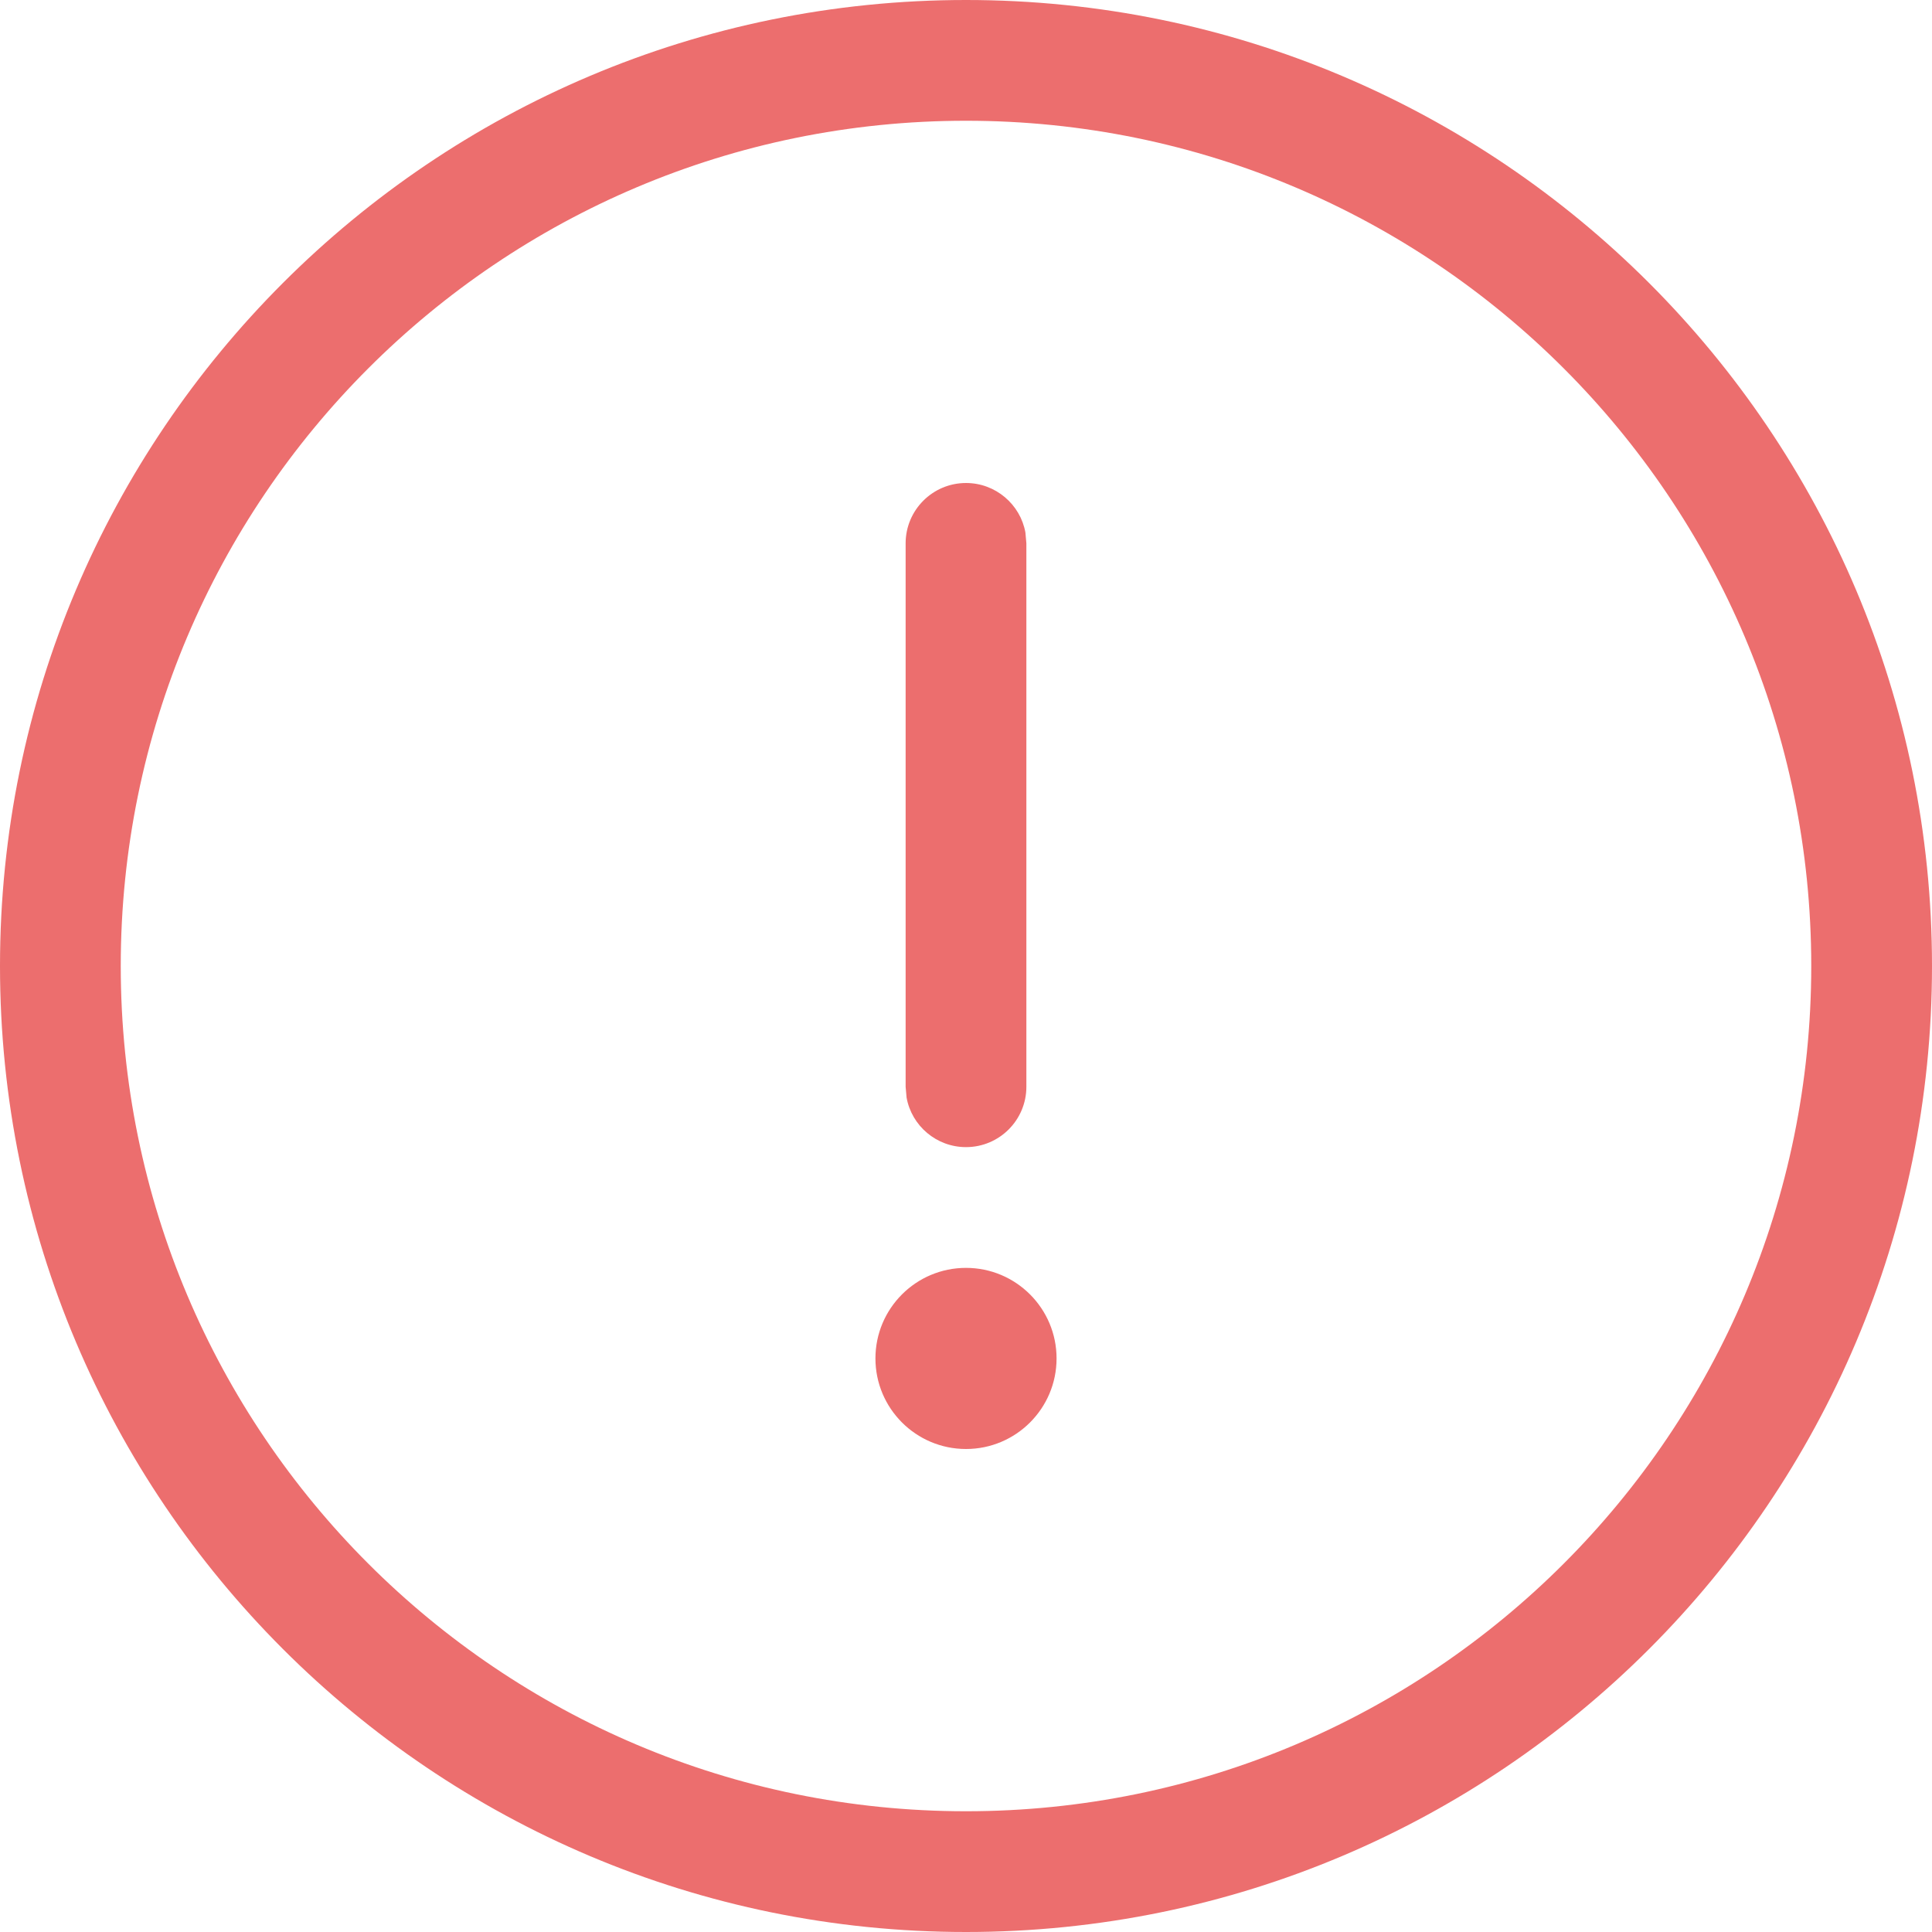 <svg width="16" height="16" viewBox="0 0 16 16" fill="none" xmlns="http://www.w3.org/2000/svg">
<path d="M8 0C12.418 0 16 3.582 16 8C16 12.418 12.418 16 8 16C3.582 16 0 12.418 0 8C0 3.582 3.582 0 8 0ZM8 1C4.134 1 1 4.134 1 8C1 11.866 4.134 15 8 15C11.866 15 15 11.866 15 8C15 4.134 11.866 1 8 1ZM8 10.5C8.414 10.5 8.75 10.836 8.75 11.25C8.75 11.664 8.414 12 8 12C7.586 12 7.25 11.664 7.25 11.25C7.25 10.836 7.586 10.5 8 10.5ZM8 4C8.245 4 8.45 4.177 8.492 4.41L8.5 4.5V9C8.5 9.276 8.276 9.5 8 9.5C7.755 9.5 7.55 9.323 7.508 9.09L7.5 9V4.5C7.5 4.224 7.724 4 8 4Z" fill="#EC6E6E"/>
</svg>
